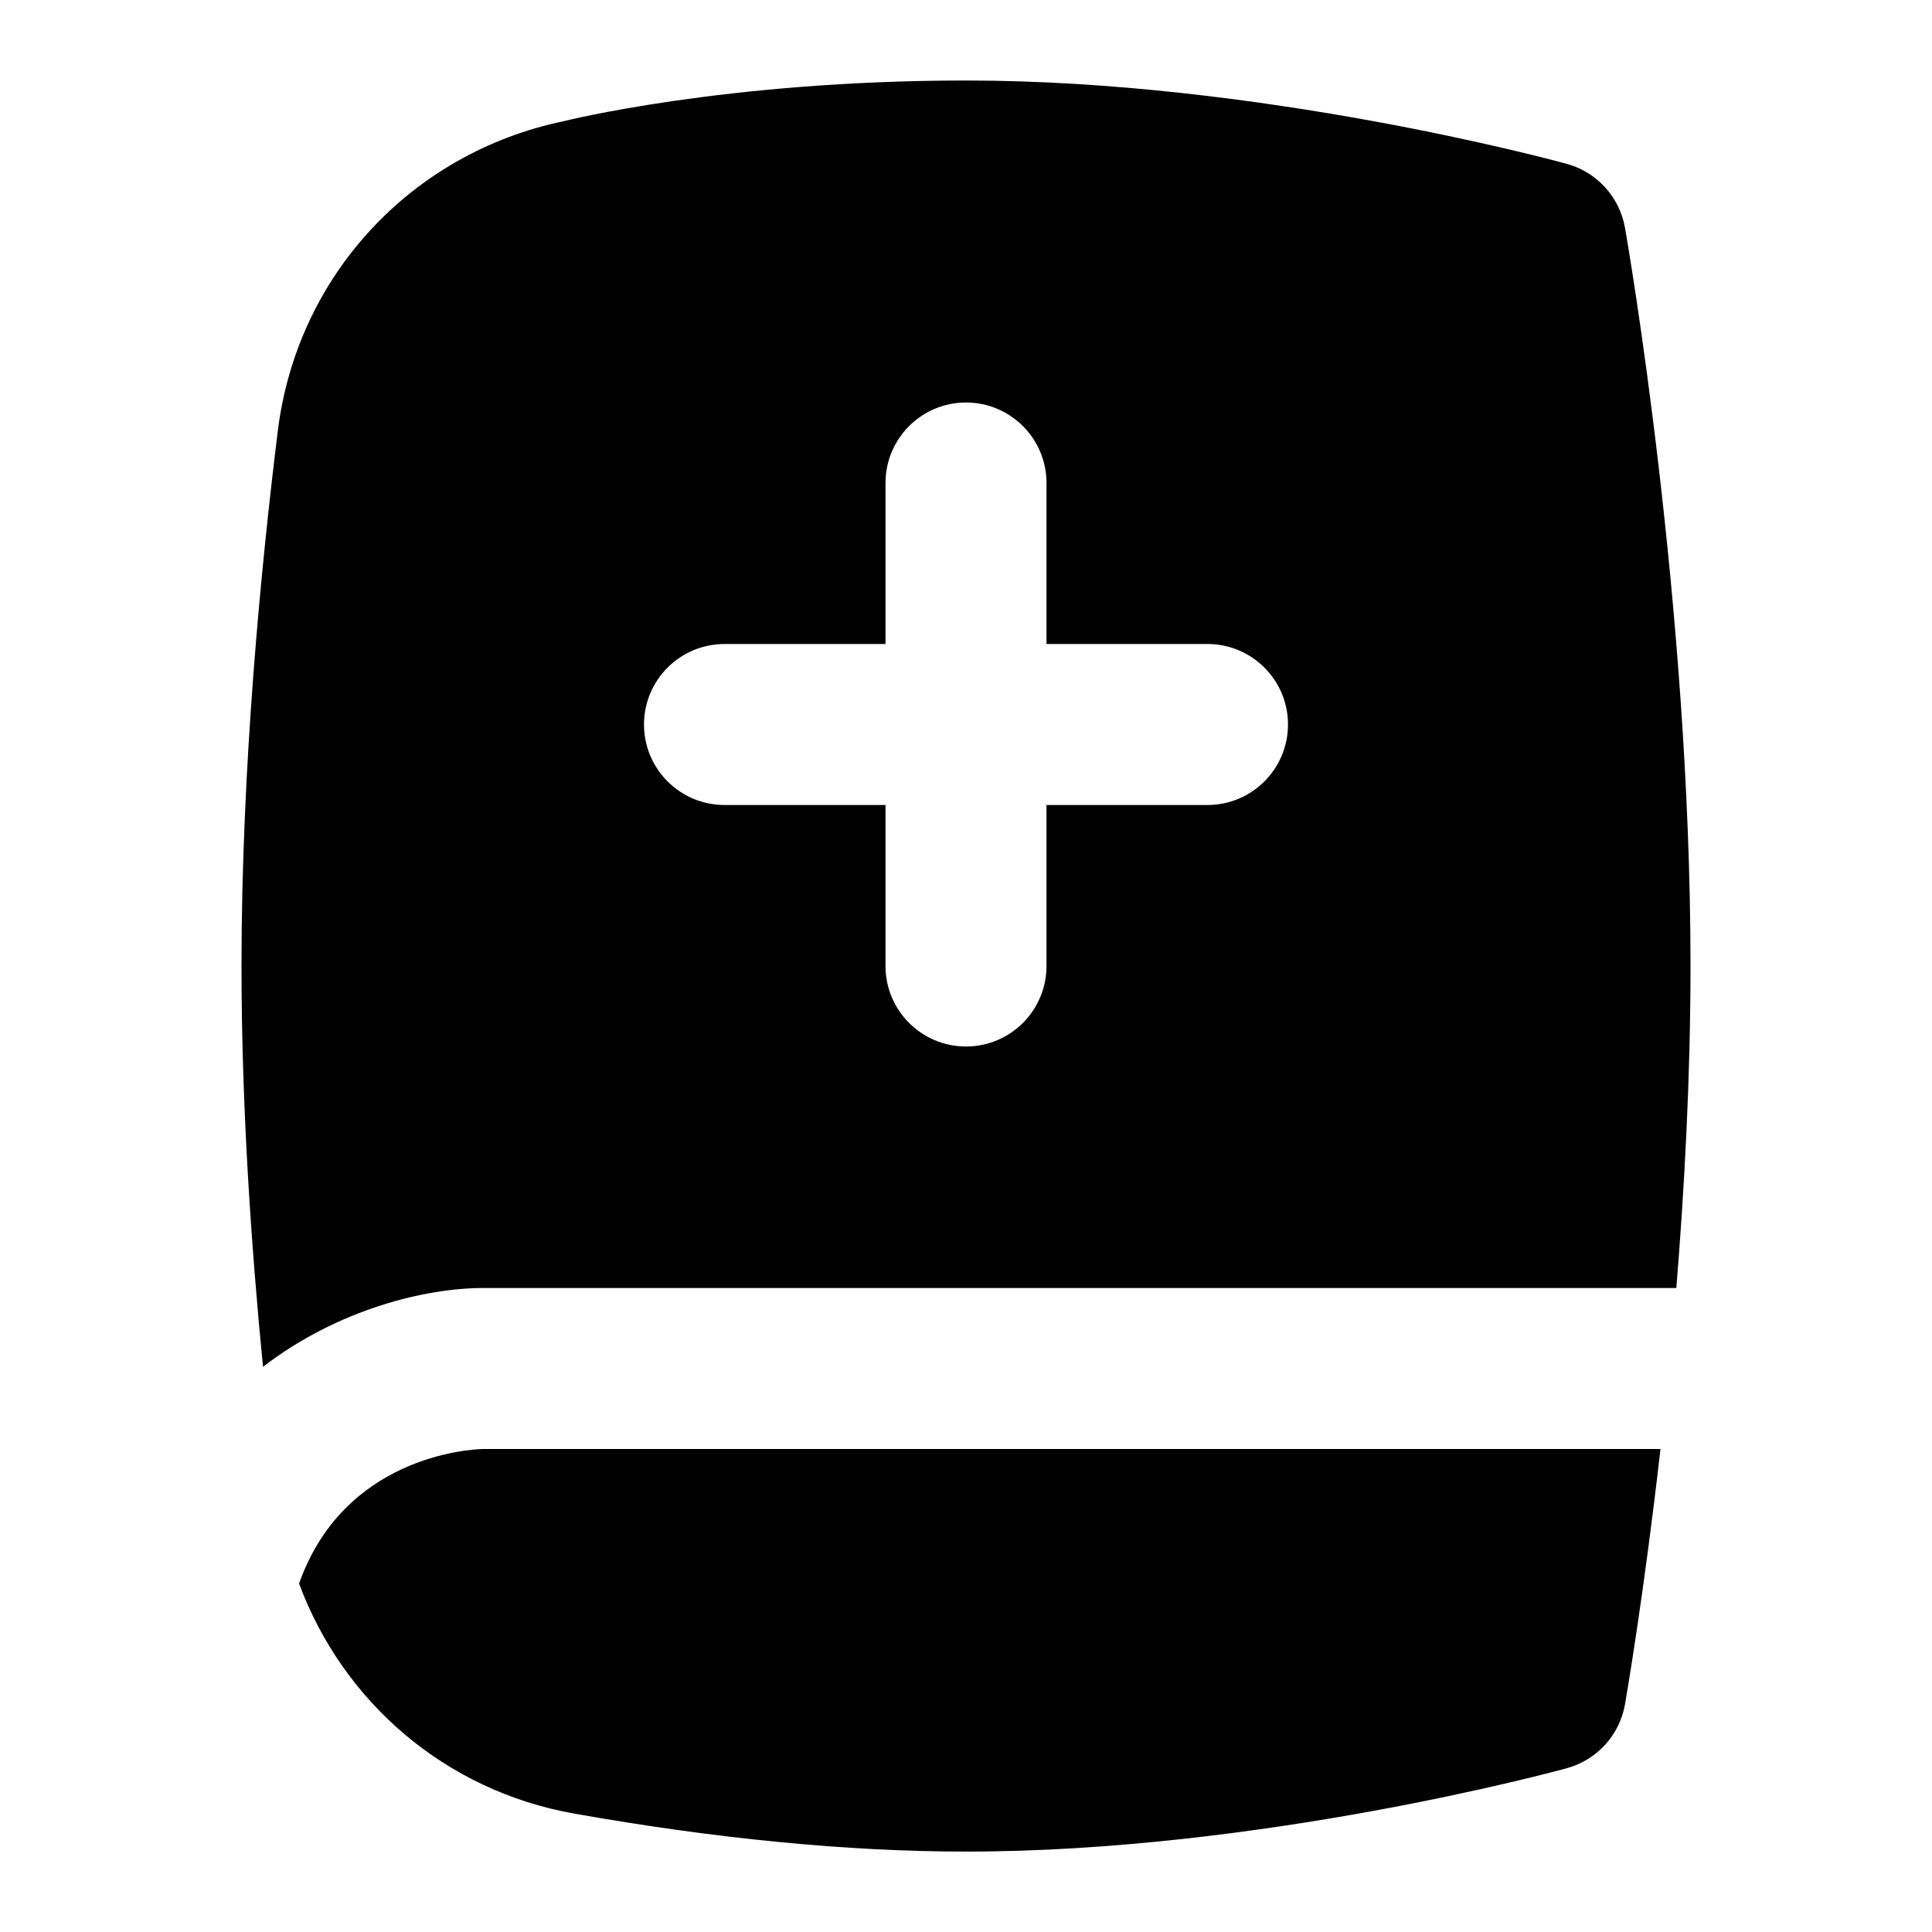 <svg id="Layer_1" viewBox="0 0 24 24" xmlns="http://www.w3.org/2000/svg" data-name="Layer 1"><path d="m6 18h14.627c-.206 1.812-.424 3.075-.441 3.173-.067.381-.348.689-.721.792-.154.042-3.816 1.036-7.465 1.036-1.465 0-3.103-.159-4.868-.472-1.601-.284-2.87-1.386-3.417-2.857.556-1.573 2.103-1.668 2.285-1.672zm15-6c0 1.373-.074 2.747-.176 4h-14.824c-.701 0-1.796.258-2.733.979-.144-1.47-.267-3.226-.267-4.979 0-2.482.245-4.983.451-6.646.238-1.929 1.658-3.454 3.549-3.848 0 0 2-.506 5-.506 3.648 0 7.311.993 7.465 1.036.373.103.653.411.721.792.033.189.814 4.693.814 9.173zm-5-3c0-.552-.448-1-1-1h-2v-2c0-.552-.448-1-1-1s-1 .448-1 1v2h-2c-.552 0-1 .448-1 1s.448 1 1 1h2v2c0 .552.448 1 1 1s1-.448 1-1v-2h2c.552 0 1-.448 1-1z"/></svg>
